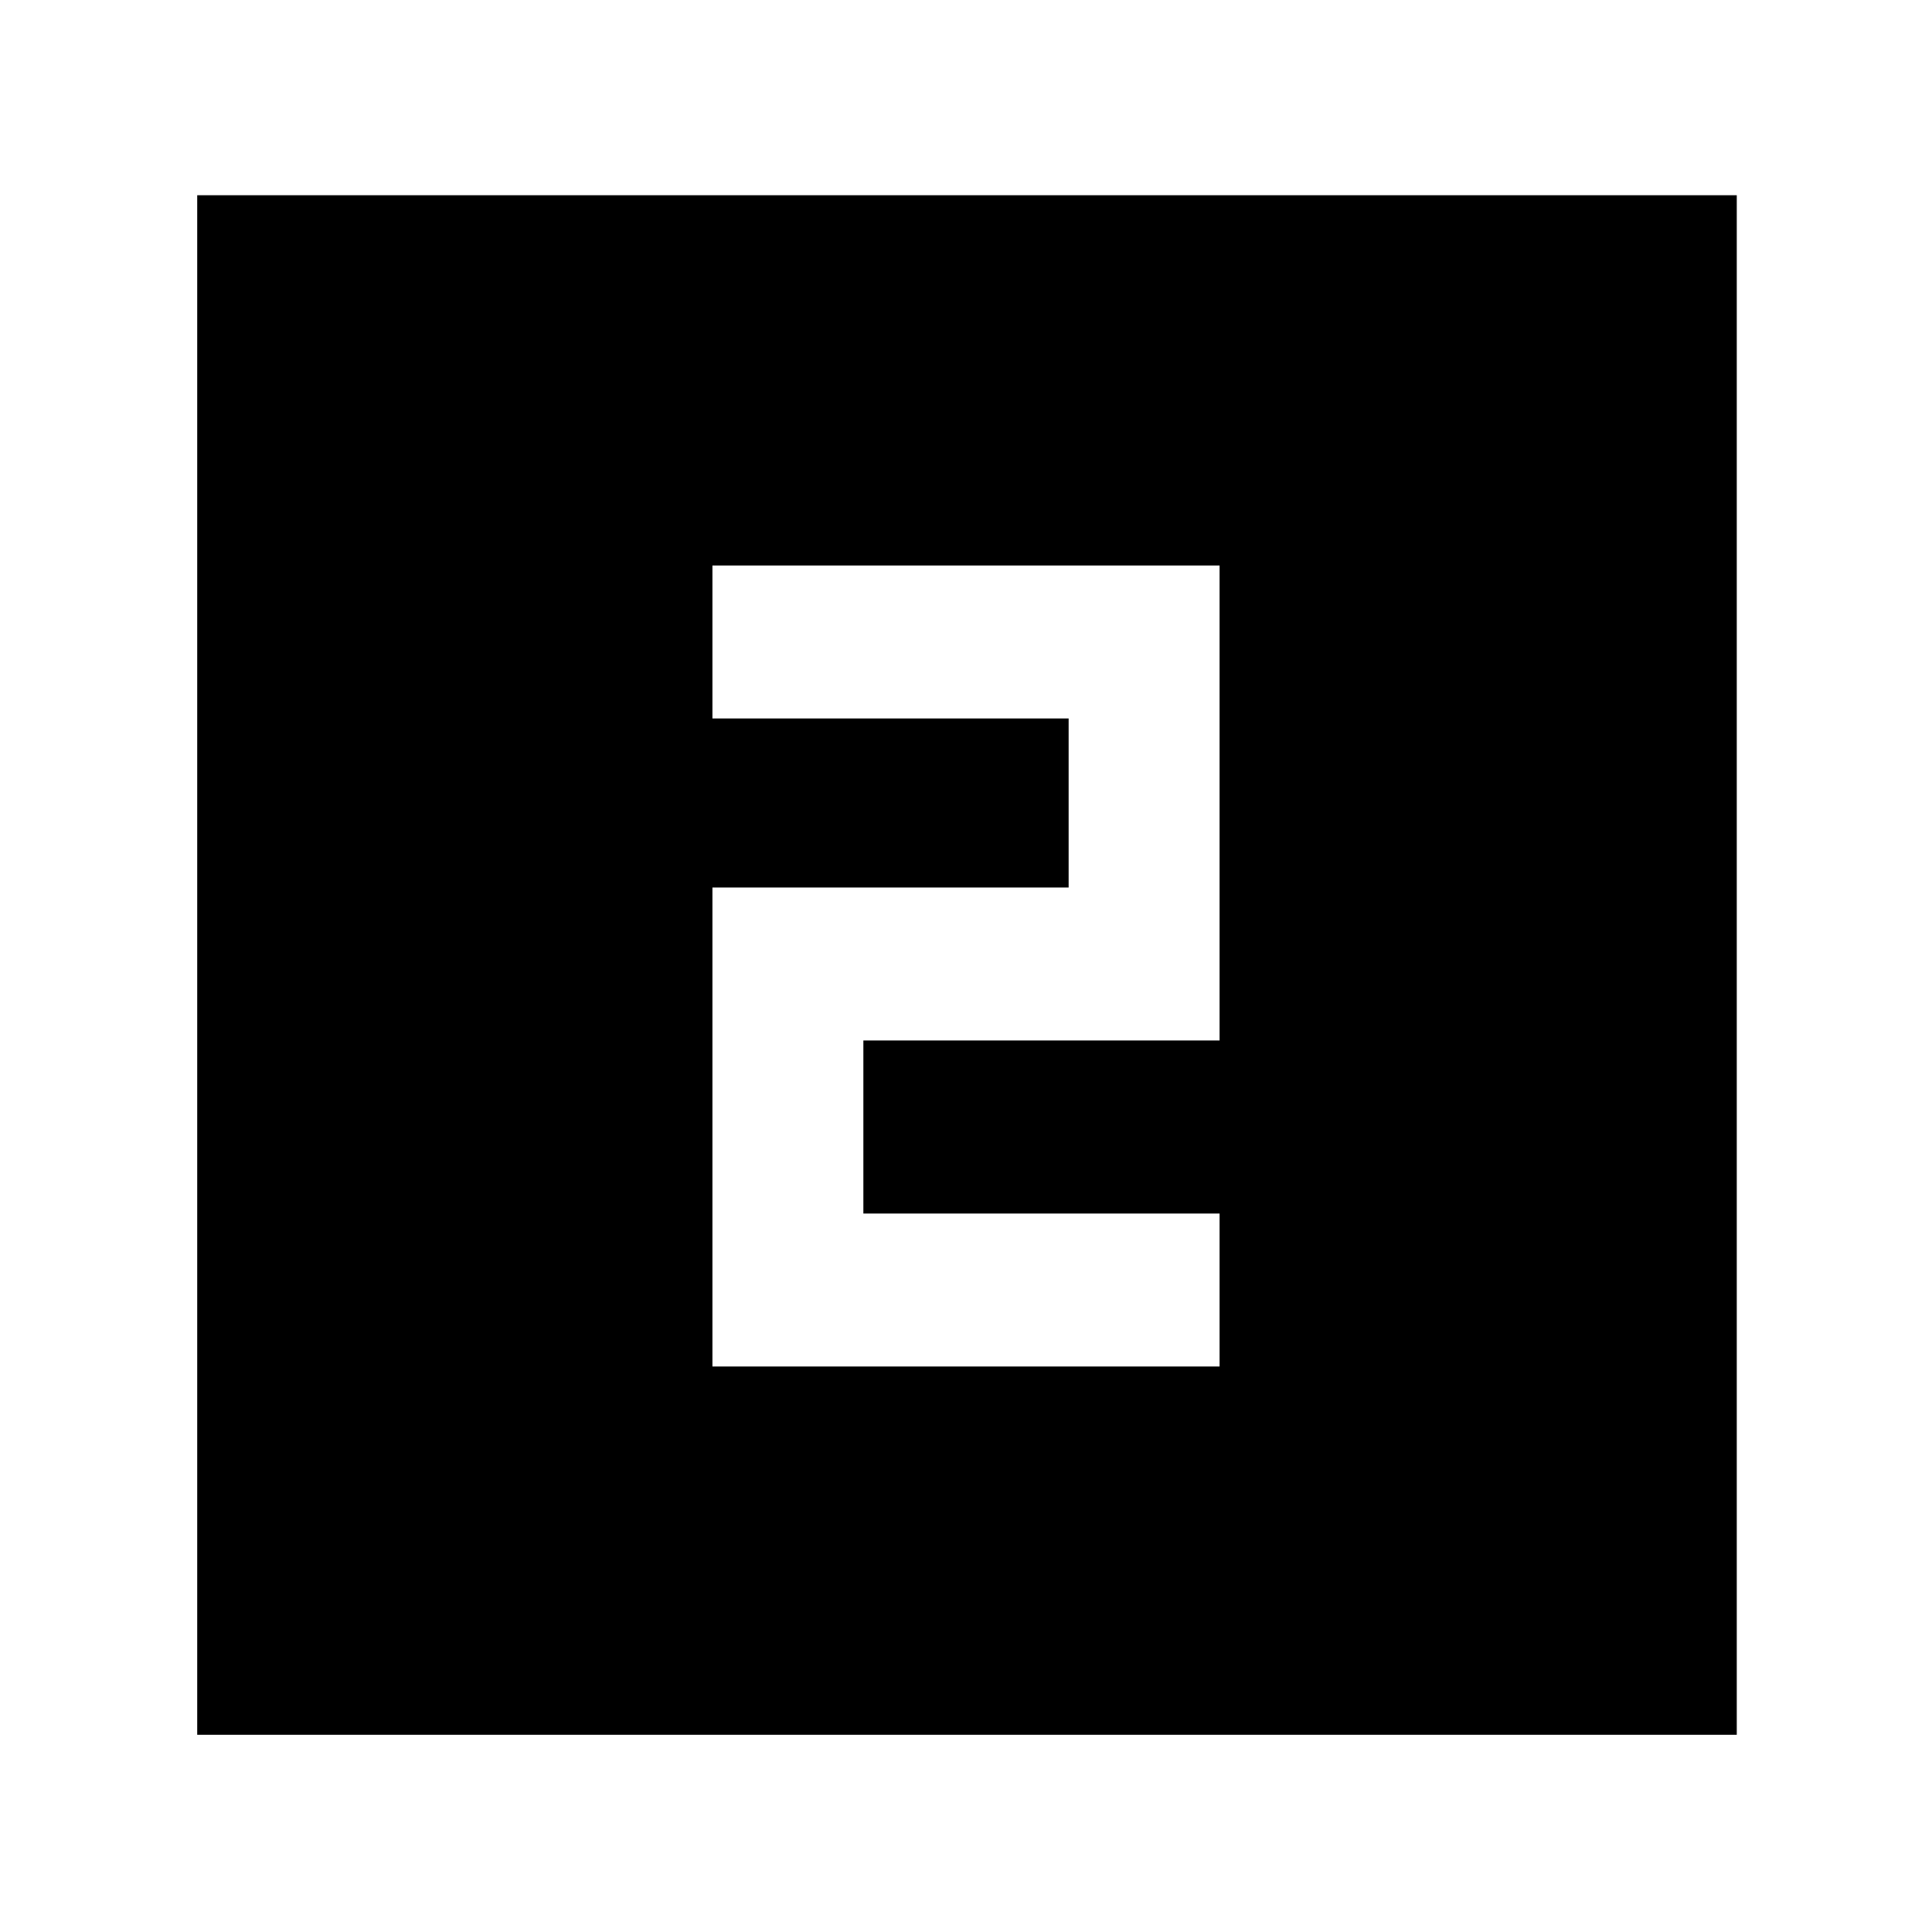 <svg xmlns="http://www.w3.org/2000/svg" height="40" width="40"><path d="M14.75 28.292H25.25V25.125H17.875V21.542H25.25V11.708H14.75V14.875H22.125V18.375H14.75ZM4.083 35.917V4.042H35.958V35.917Z"/></svg>